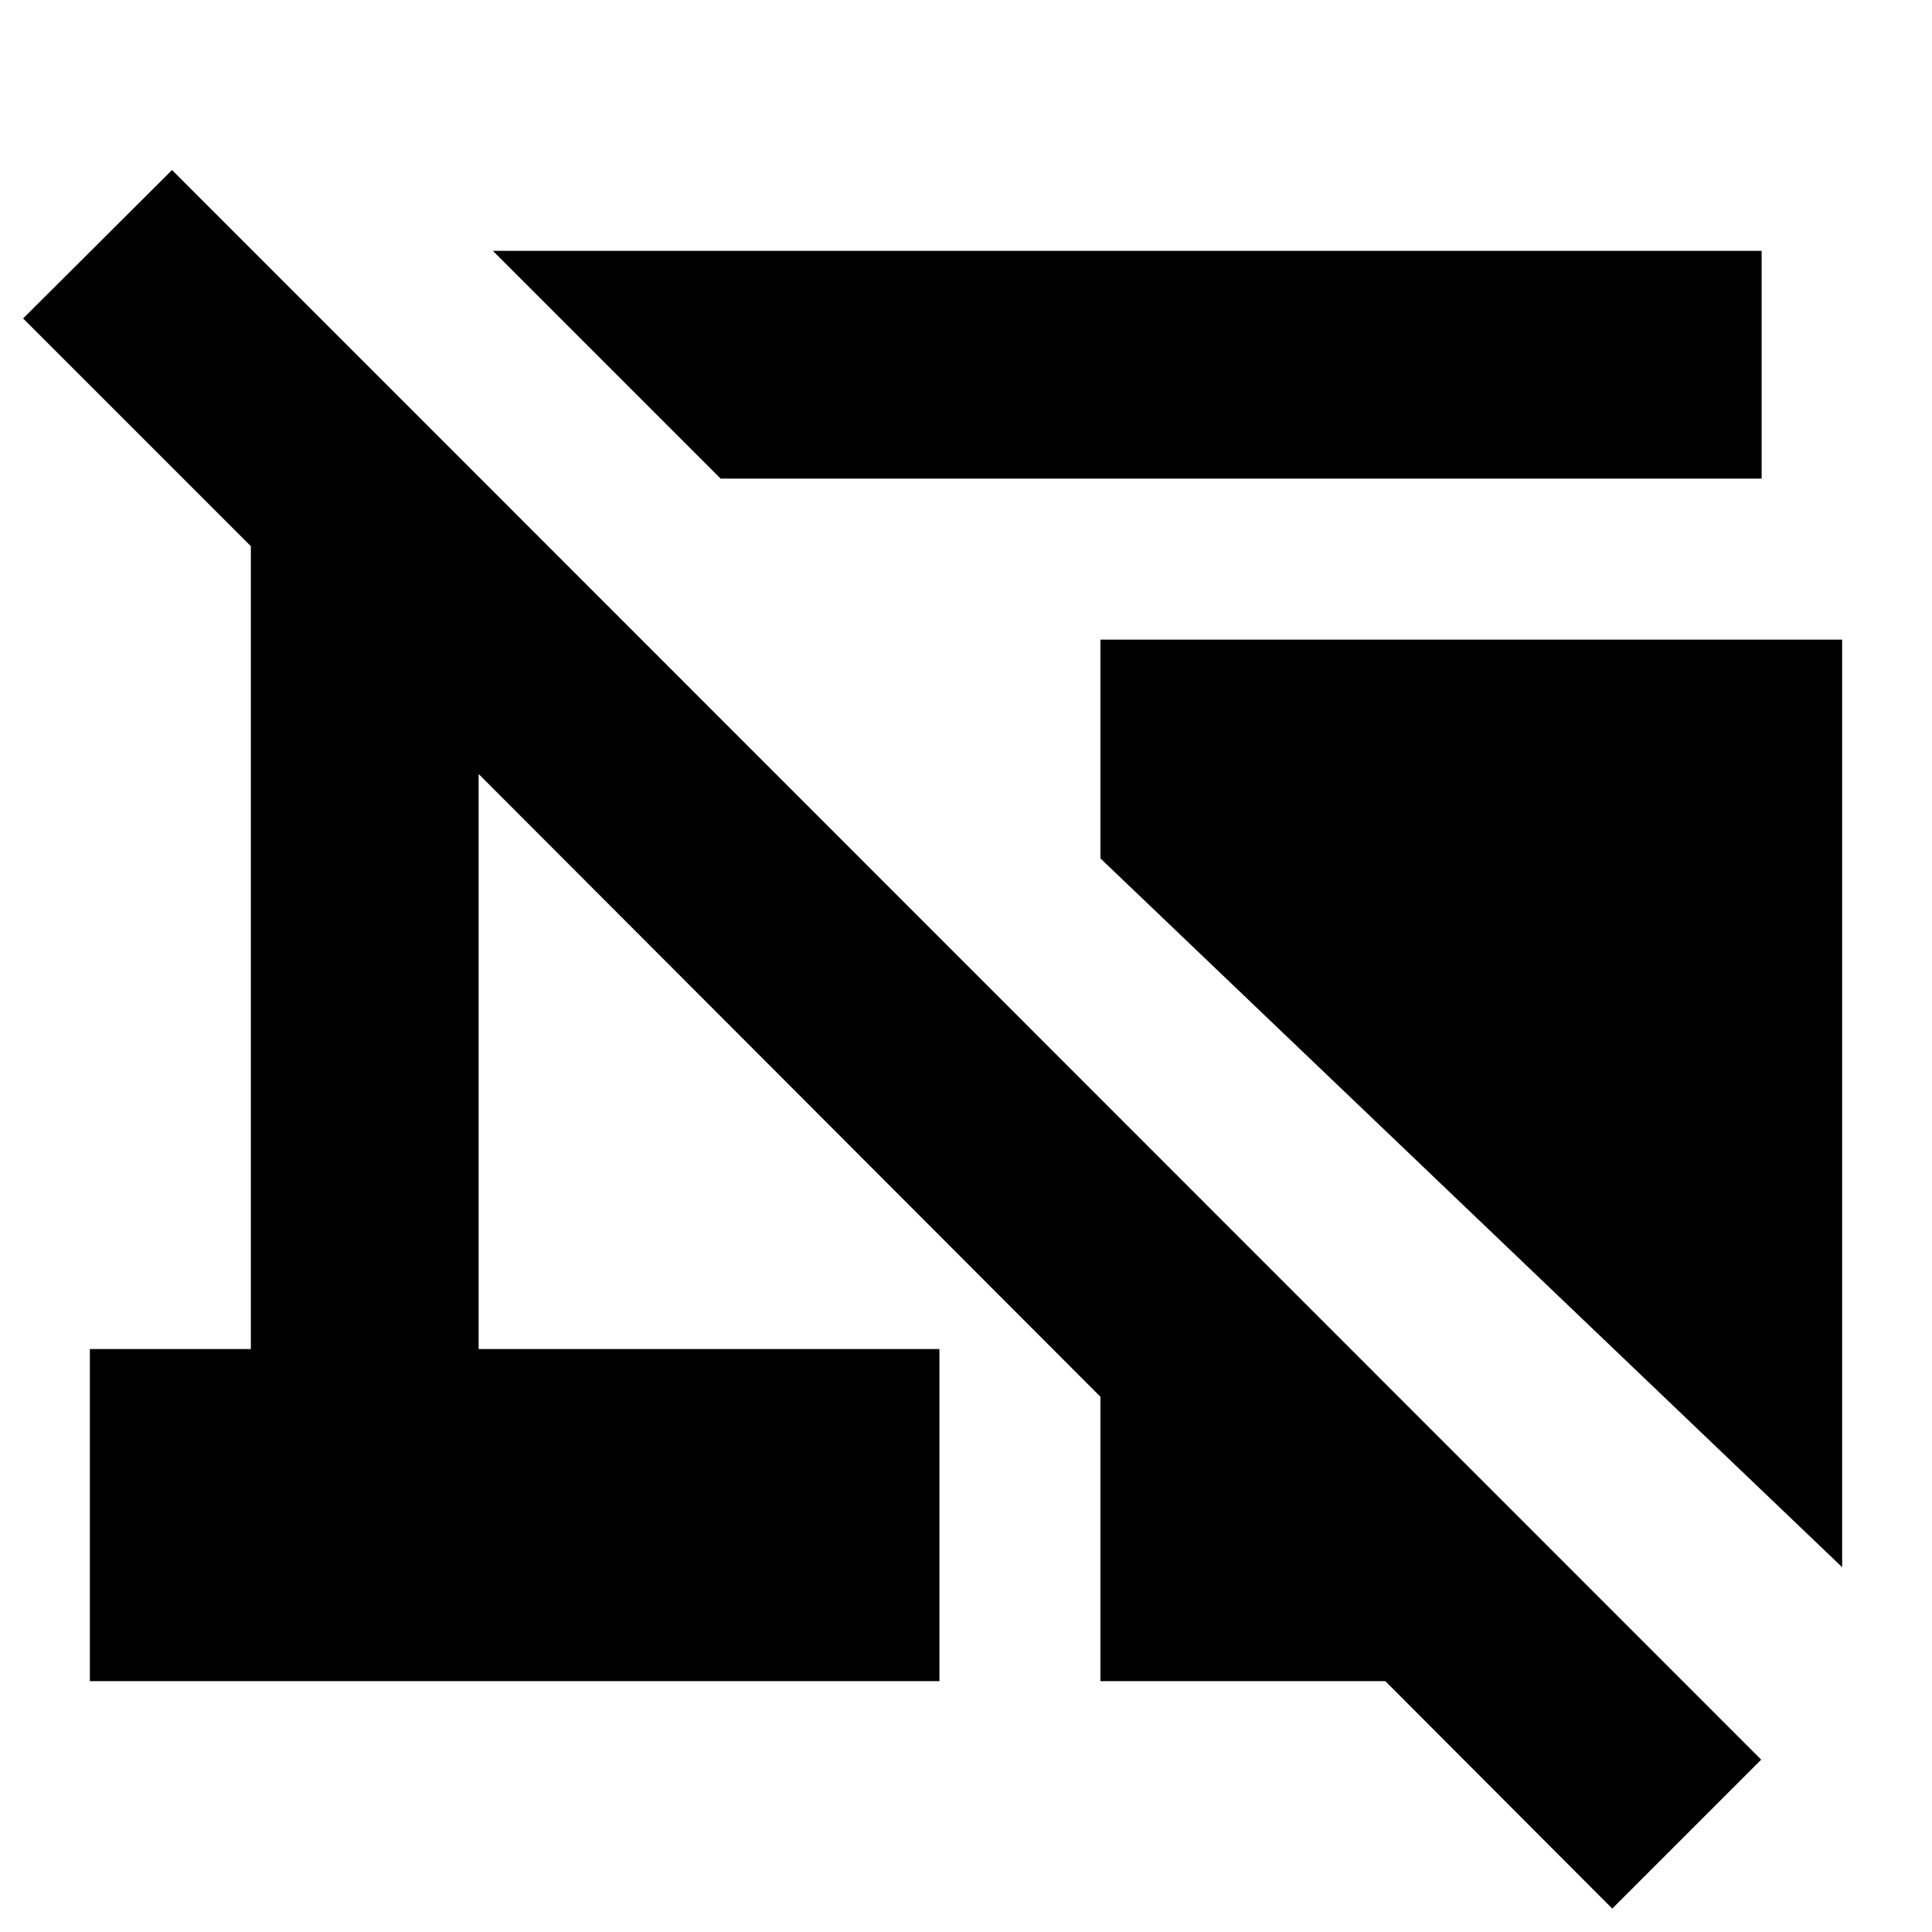 <svg xmlns="http://www.w3.org/2000/svg" height="24" viewBox="0 -960 960 960" width="24"><path d="M358.09-722.17 244.91-835.35h630.44v113.18H358.09Zm557.26 540.89L546.8-533.46v-108.71h368.55v460.89ZM801.13-11.63 688.35-124.65H546.8v-141.31L237.83-575.41v285.74H466.8v165.02H44.65v-165.02h80v-398.92L11.48-801.76l74-73.76L875.13-85.63l-74 74Z"/></svg>